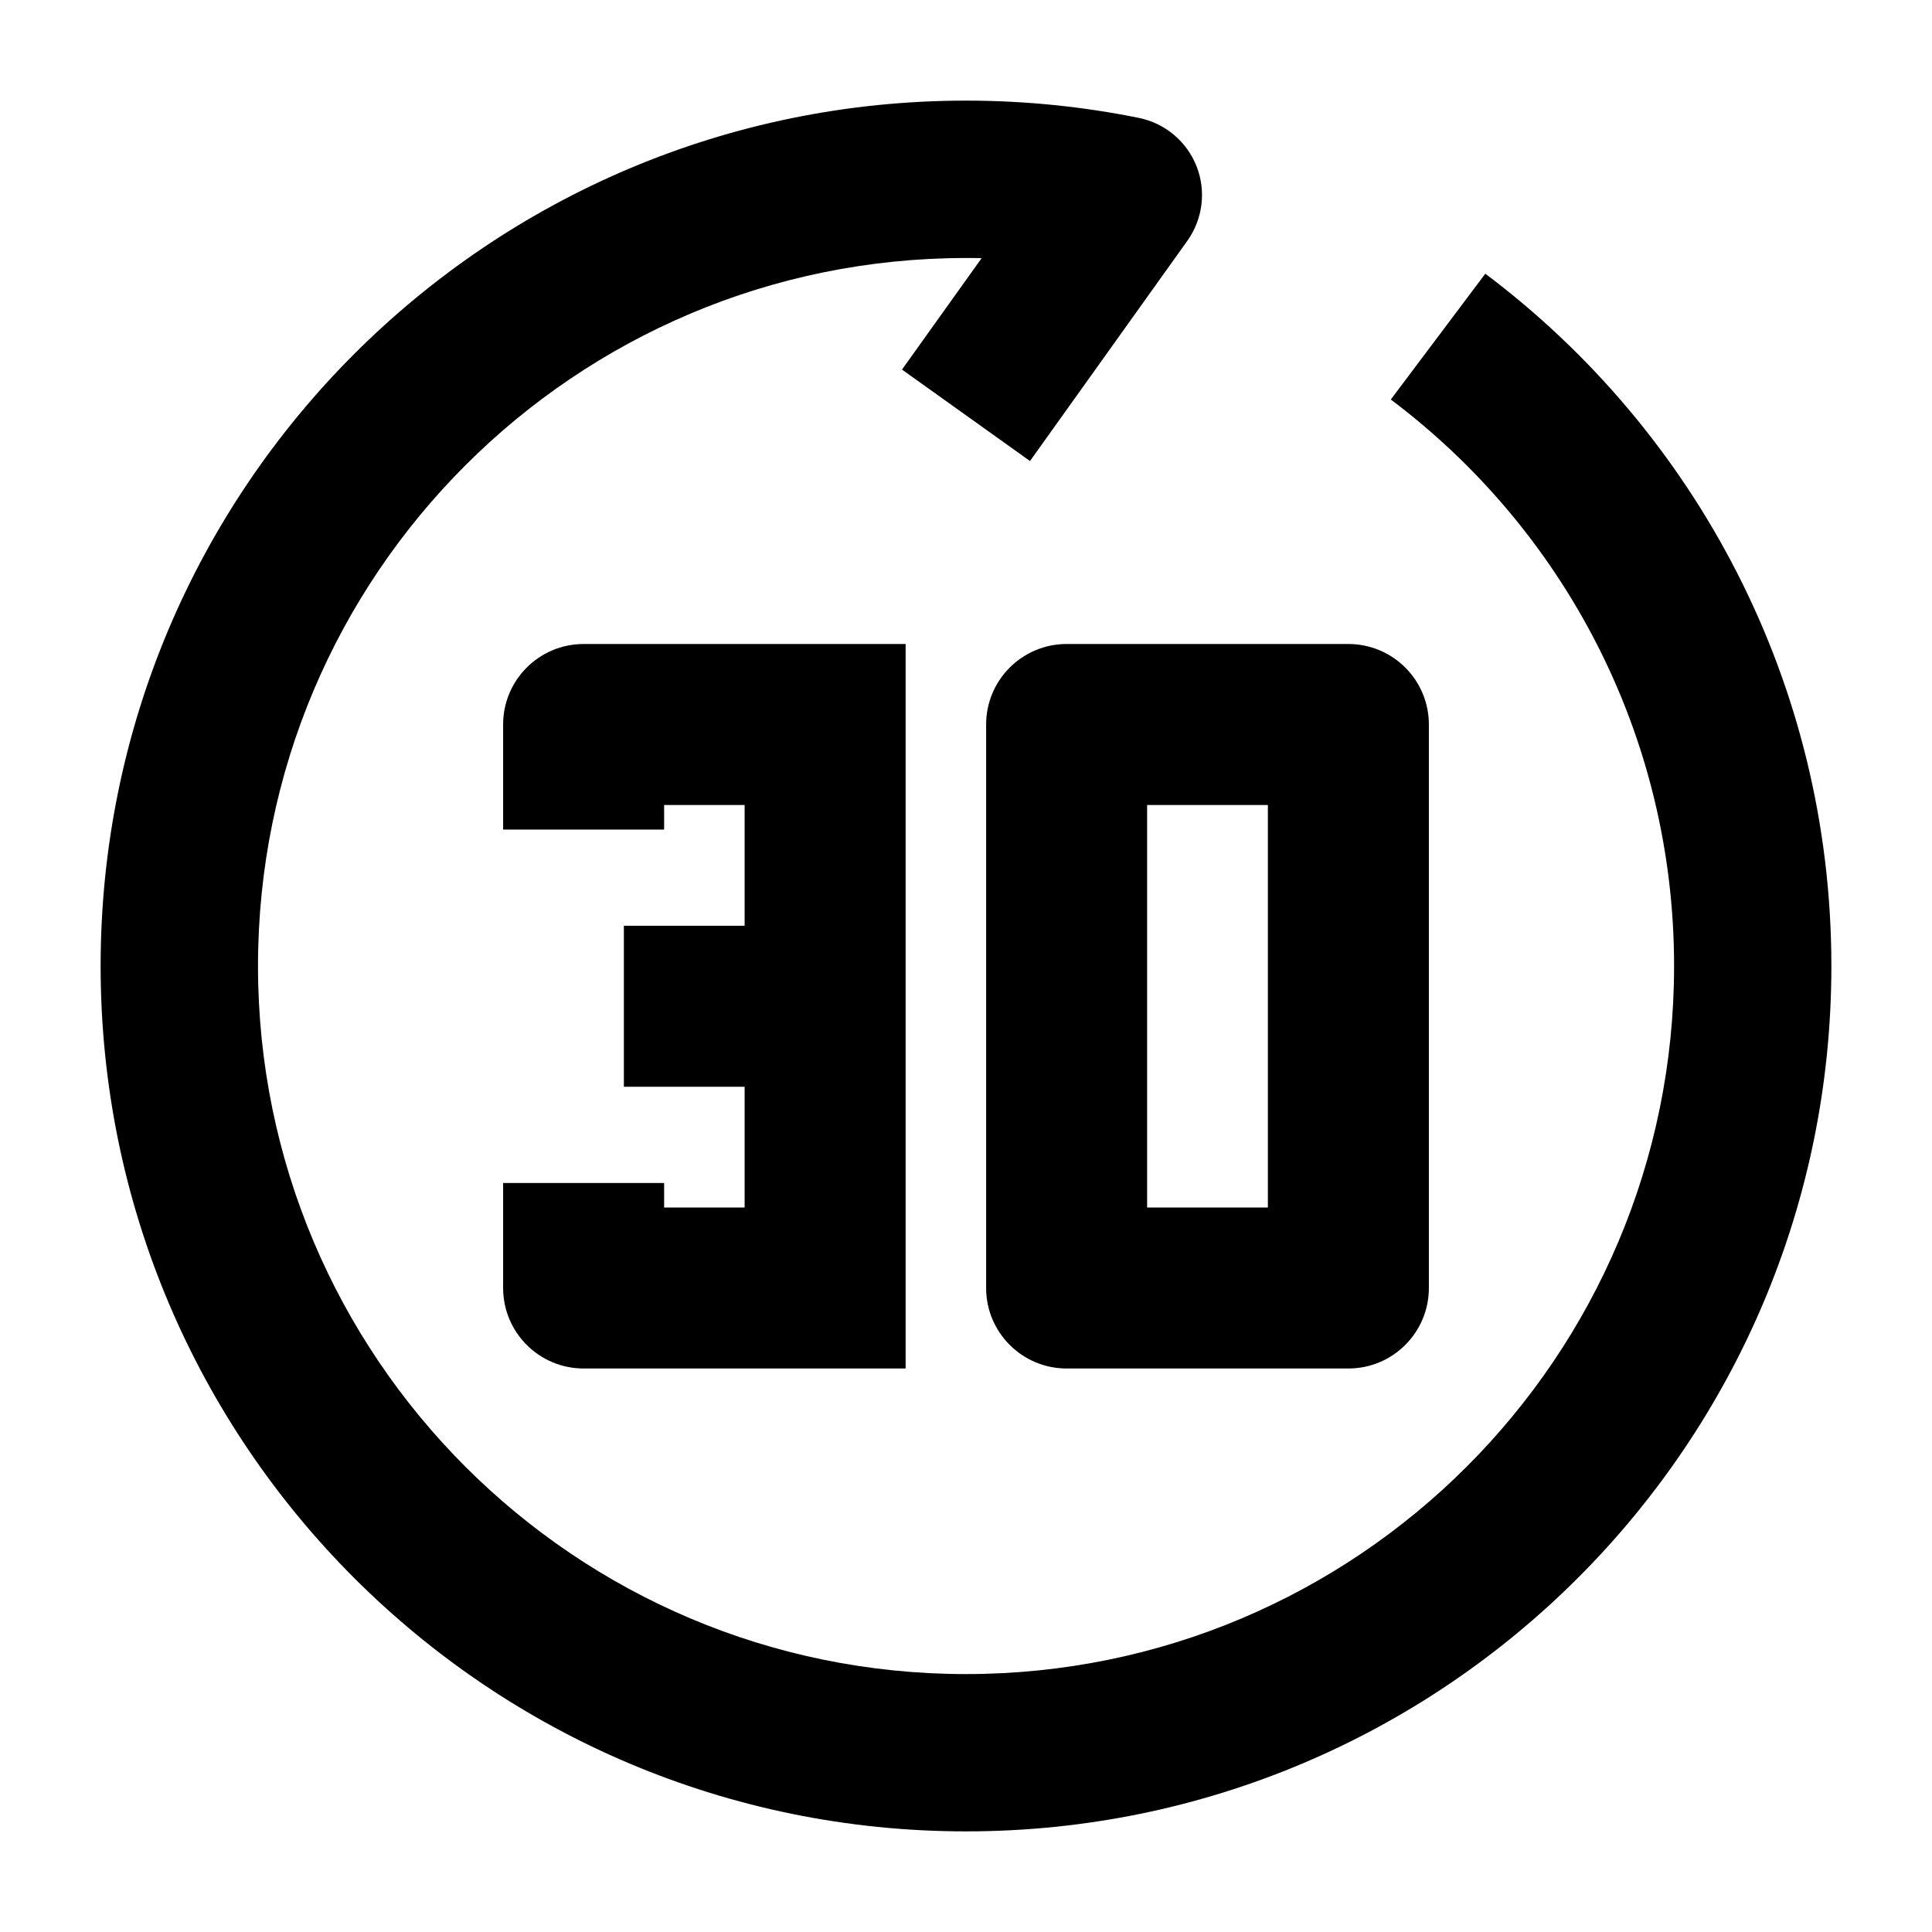 <svg width="24" height="24" viewBox="0 0 24 24" xmlns="http://www.w3.org/2000/svg">
    <path fill-rule="evenodd" clip-rule="evenodd" d="M12.194 3.207C12.129 3.205 12.065 3.205 12 3.205C7.142 3.205 3.205 7.142 3.205 12C3.205 16.858 7.142 20.796 12 20.796C16.858 20.796 20.796 16.858 20.796 12C20.796 9.123 19.415 6.569 17.277 4.963L18.451 3.4C21.059 5.359 22.75 8.482 22.75 12C22.75 17.937 17.937 22.75 12 22.75C6.063 22.75 1.25 17.937 1.25 12C1.25 6.063 6.063 1.25 12 1.25C12.735 1.25 13.454 1.324 14.149 1.465C14.473 1.531 14.742 1.757 14.864 2.065C14.985 2.373 14.942 2.721 14.75 2.991L12.795 5.727L11.205 4.591L12.194 3.207Z"/>
    <path fill-rule="evenodd" clip-rule="evenodd" d="M14.25 10V15H15.75V10H14.25ZM13.25 8L16.75 8C17.015 8 17.27 8.105 17.457 8.293C17.645 8.48 17.75 8.735 17.75 9V16C17.75 16.552 17.302 17 16.75 17H13.25C12.698 17 12.25 16.552 12.25 16V9C12.25 8.448 12.698 8 13.25 8Z"/>
    <path fill-rule="evenodd" clip-rule="evenodd" d="M6.25 9C6.25 8.448 6.698 8 7.25 8H11.25V17H7.25C6.698 17 6.25 16.552 6.25 16V14.696H8.25V15H9.25V13.5H7.75V11.5H9.25V10H8.25V10.305H6.25V9Z"/>
</svg>
